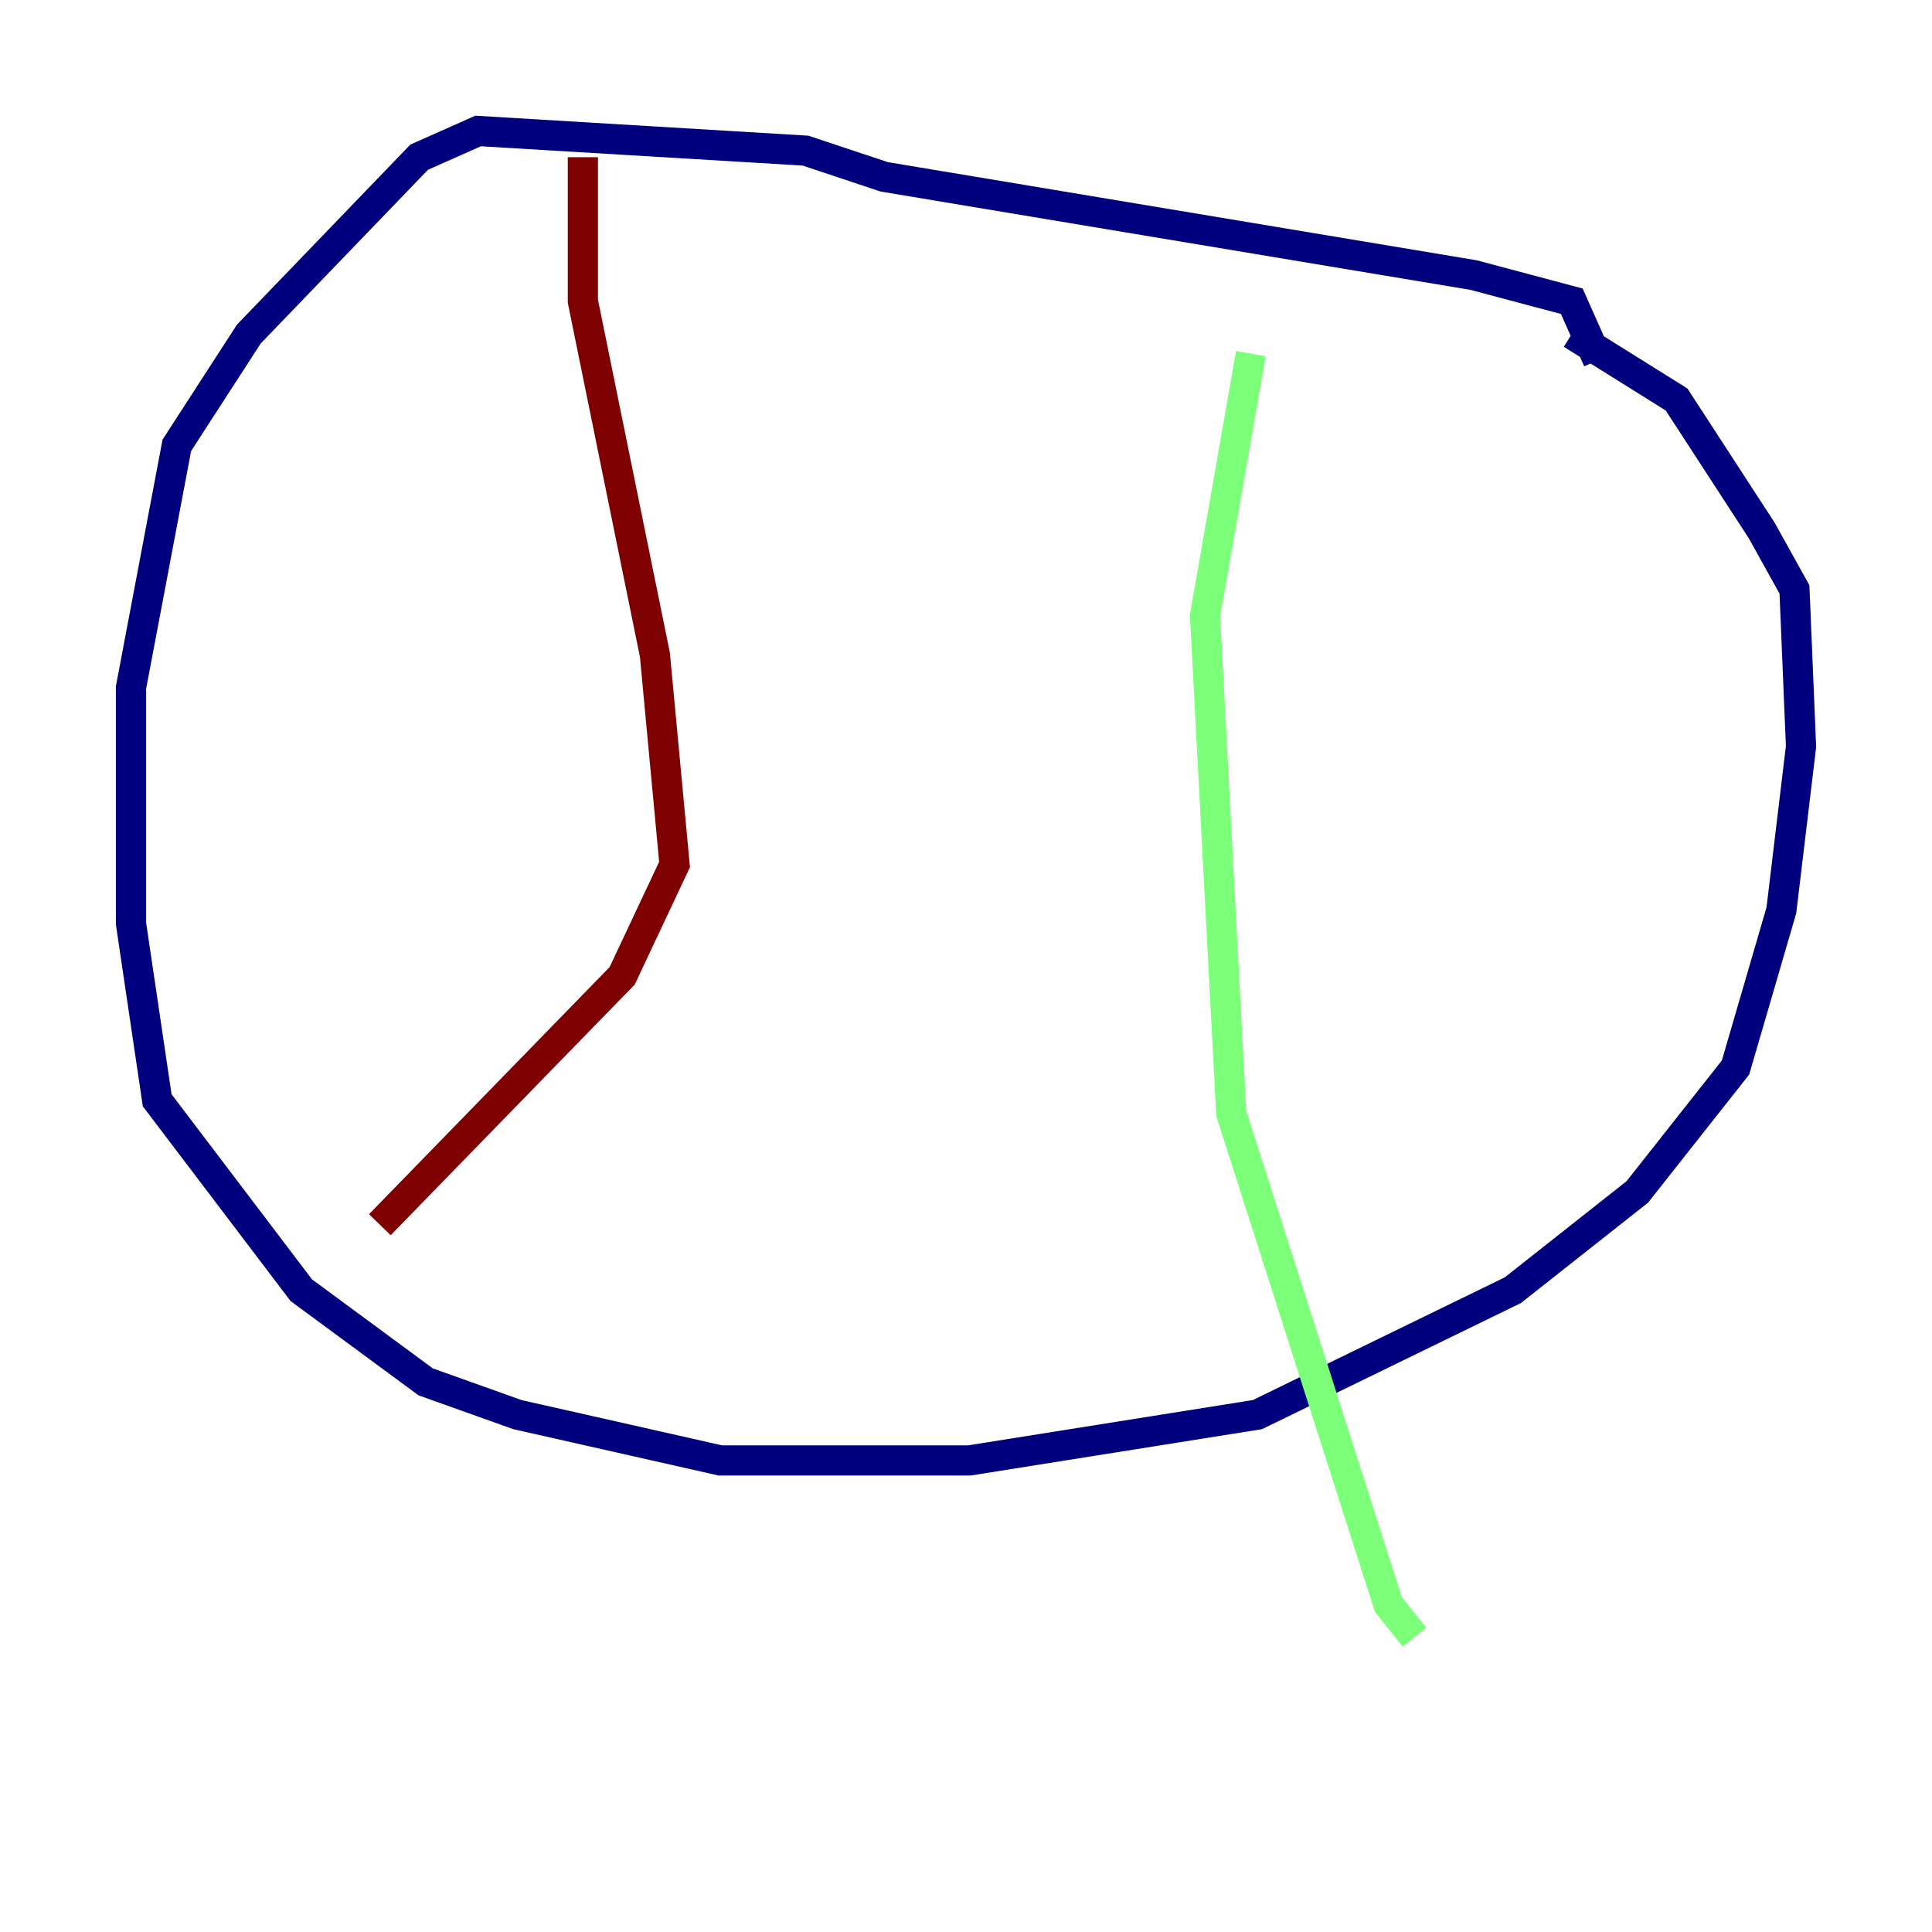 <?xml version="1.0" encoding="utf-8" ?>
<svg baseProfile="tiny" height="128" version="1.2" viewBox="0,0,128,128" width="128" xmlns="http://www.w3.org/2000/svg" xmlns:ev="http://www.w3.org/2001/xml-events" xmlns:xlink="http://www.w3.org/1999/xlink"><defs /><polyline fill="none" points="105.871,23.864 104.136,19.959 97.627,18.224 58.576,11.715 53.37,9.98 31.675,8.678 27.77,10.414 16.488,22.129 11.715,29.505 8.678,45.559 8.678,61.18 10.414,72.895 19.959,85.478 28.203,91.552 34.278,93.722 47.729,96.759 64.217,96.759 83.308,93.722 100.231,85.478 108.475,78.969 114.983,70.725 118.02,60.312 119.322,49.464 118.888,39.051 116.719,35.146 111.078,26.468 104.136,22.129" stroke="#00007f" stroke-width="2" /><polyline fill="none" points="82.875,23.43 79.837,40.786 81.573,73.763 91.986,106.305 93.722,108.475" stroke="#7cff79" stroke-width="2" /><polyline fill="none" points="38.617,10.414 38.617,19.959 43.39,43.39 44.691,57.275 41.22,64.651 25.166,81.139" stroke="#7f0000" stroke-width="2" /></svg>